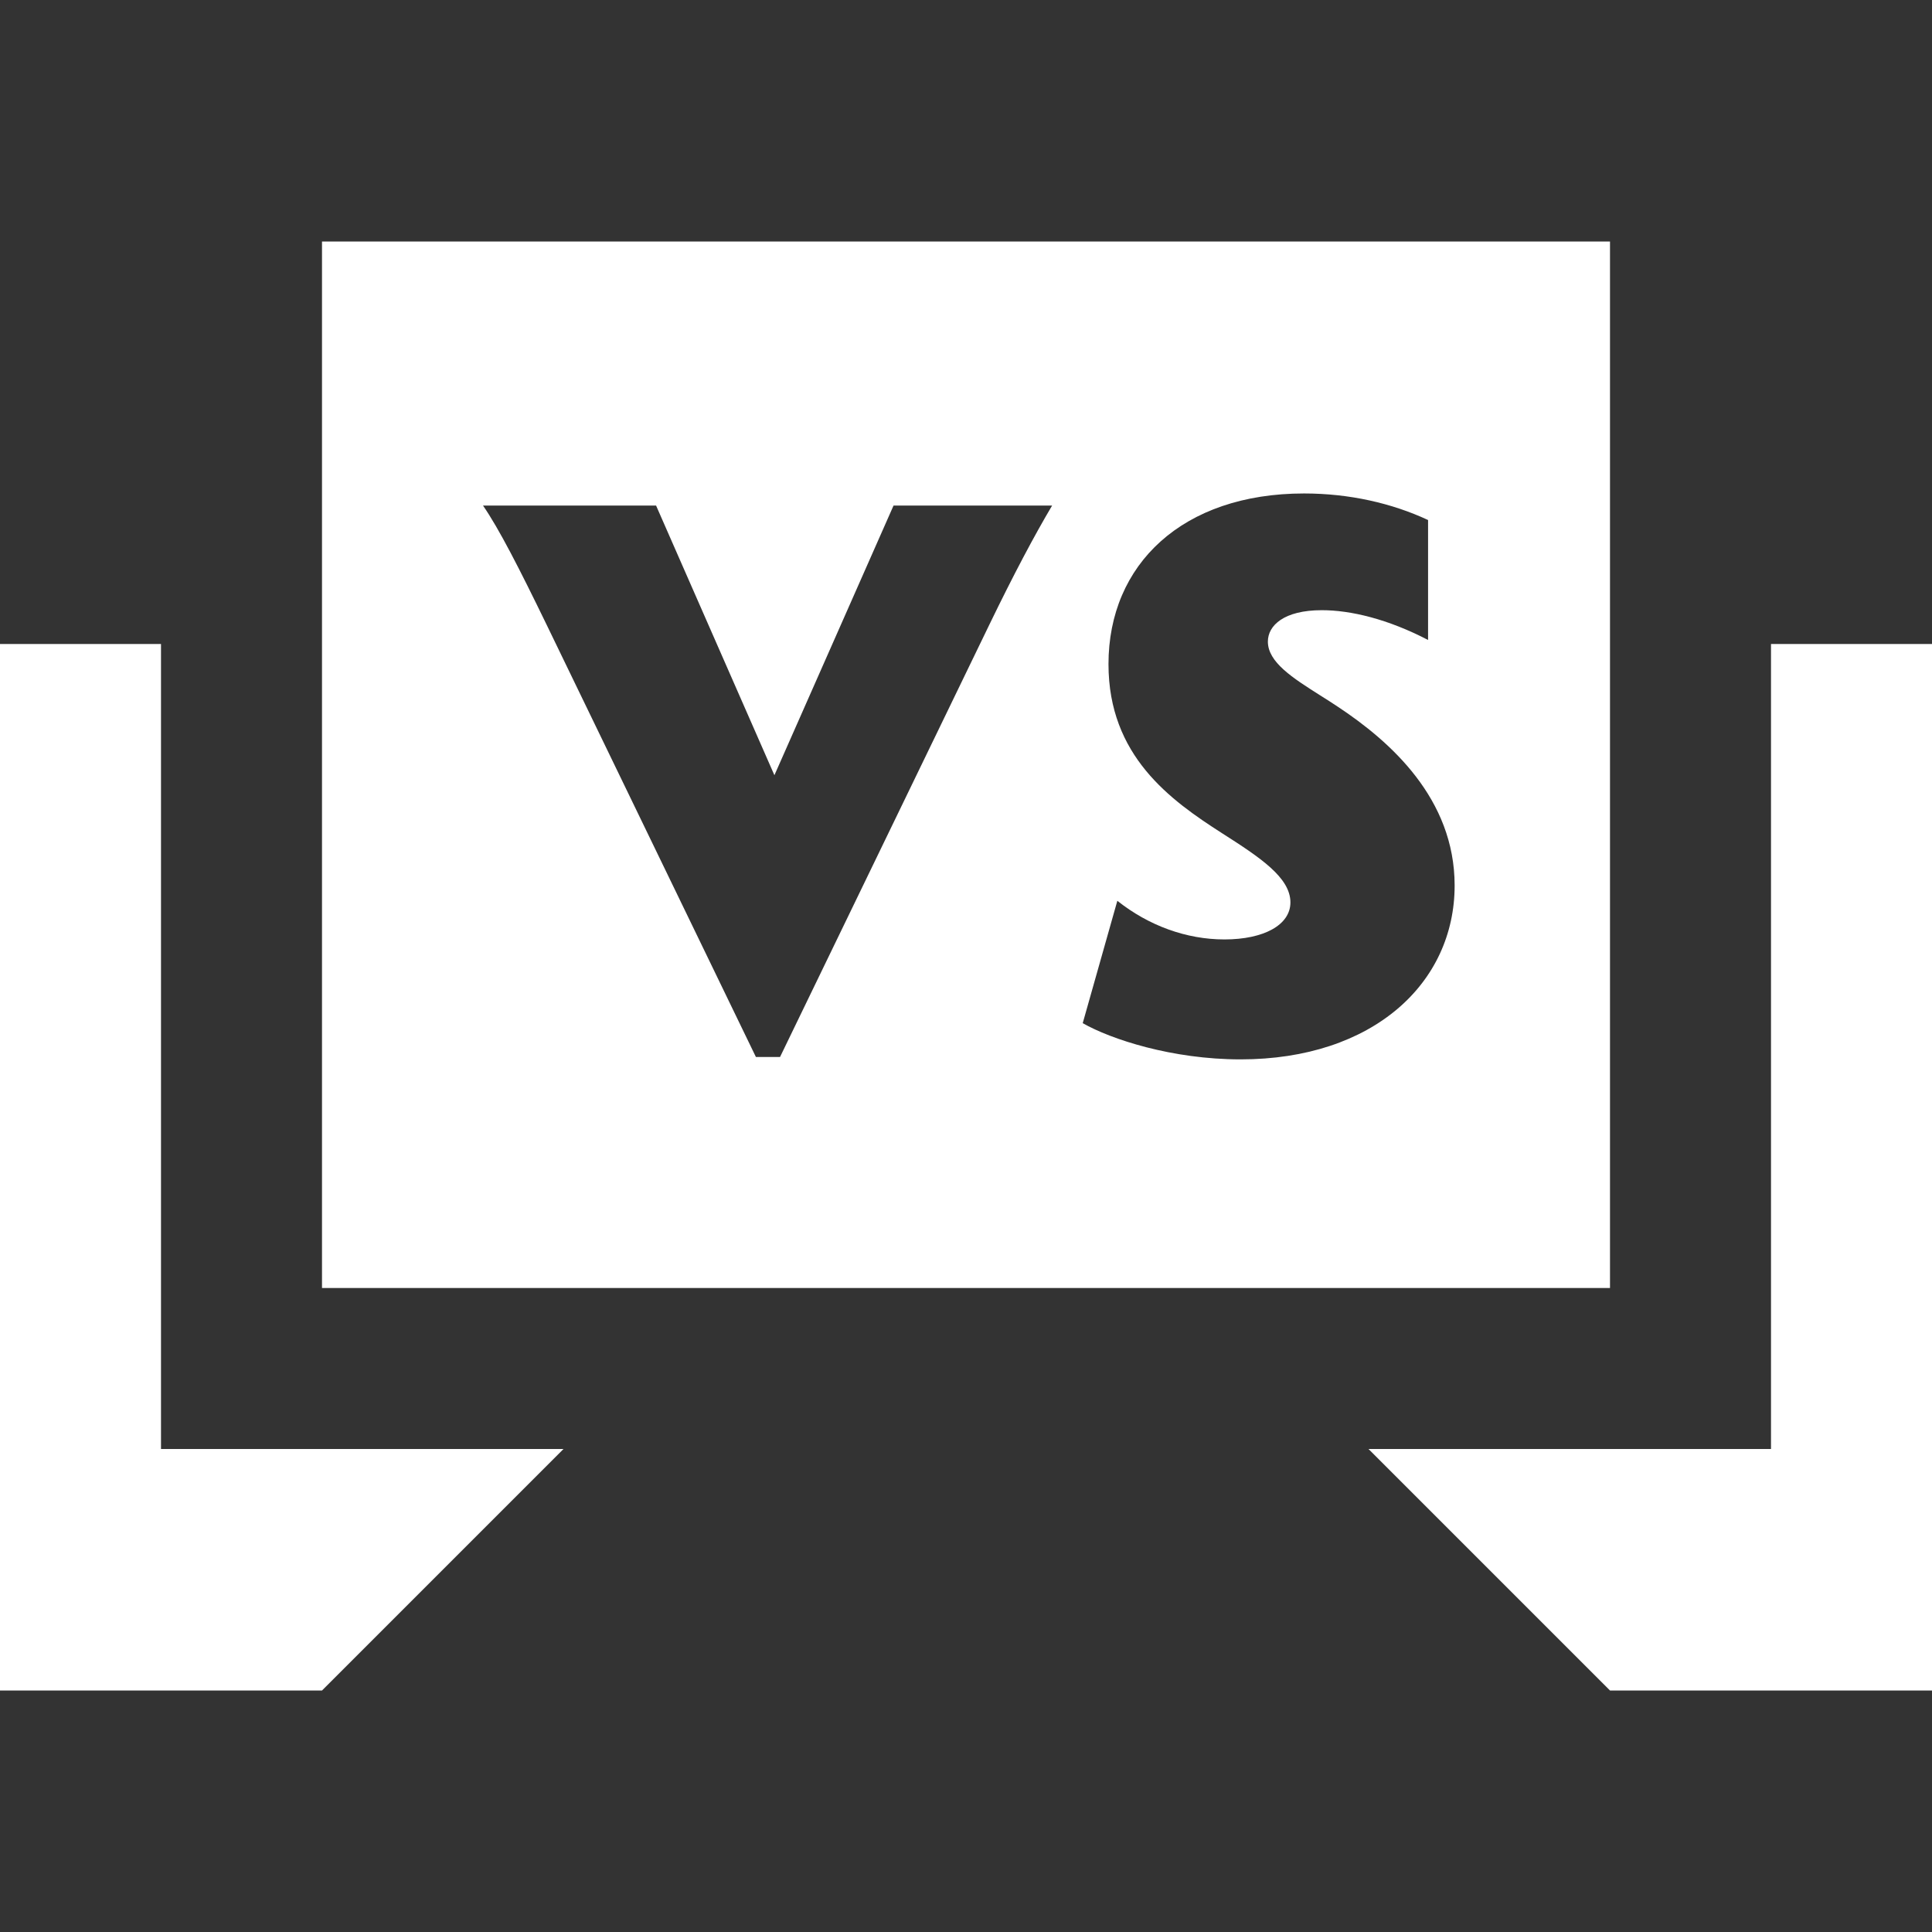 <svg width="24" height="24" viewBox="0 0 24 24" fill="none" xmlns="http://www.w3.org/2000/svg">
<rect x="0" y="0" width="24" height="24" fill="#333333" stroke="none"/>
<path fill-rule="evenodd" clip-rule="evenodd" d="M20 3H4V16H20V3ZM2 8H0V21H4L7 18H2V8ZM24 8H22V18H17L20 21H24V8ZM13.88 11.19L13.45 12.71C13.8 12.91 14.56 13.16 15.41 13.16C17.06 13.16 18.07 12.21 18.07 11C18.07 9.92 17.27 9.21 16.62 8.78C16.547 8.731 16.473 8.684 16.401 8.639L16.401 8.639C16.057 8.421 15.75 8.226 15.75 7.97C15.75 7.77 15.95 7.58 16.42 7.58C16.78 7.58 17.24 7.69 17.74 7.95V6.46C17.29 6.25 16.76 6.13 16.2 6.13C14.69 6.13 13.77 7.01 13.77 8.25C13.77 9.39 14.54 9.94 15.18 10.35C15.65 10.65 16.03 10.9 16.03 11.21C16.03 11.49 15.7 11.67 15.21 11.67C14.74 11.67 14.27 11.5 13.88 11.19ZM8.15 6.28H6C6.2 6.57 6.45 7.06 6.79 7.76L9.39 13.13H9.69L12.29 7.76C12.59 7.14 12.85 6.65 13.07 6.28H11.1L9.62 9.63L8.15 6.28Z" fill="white"/>
</svg>
